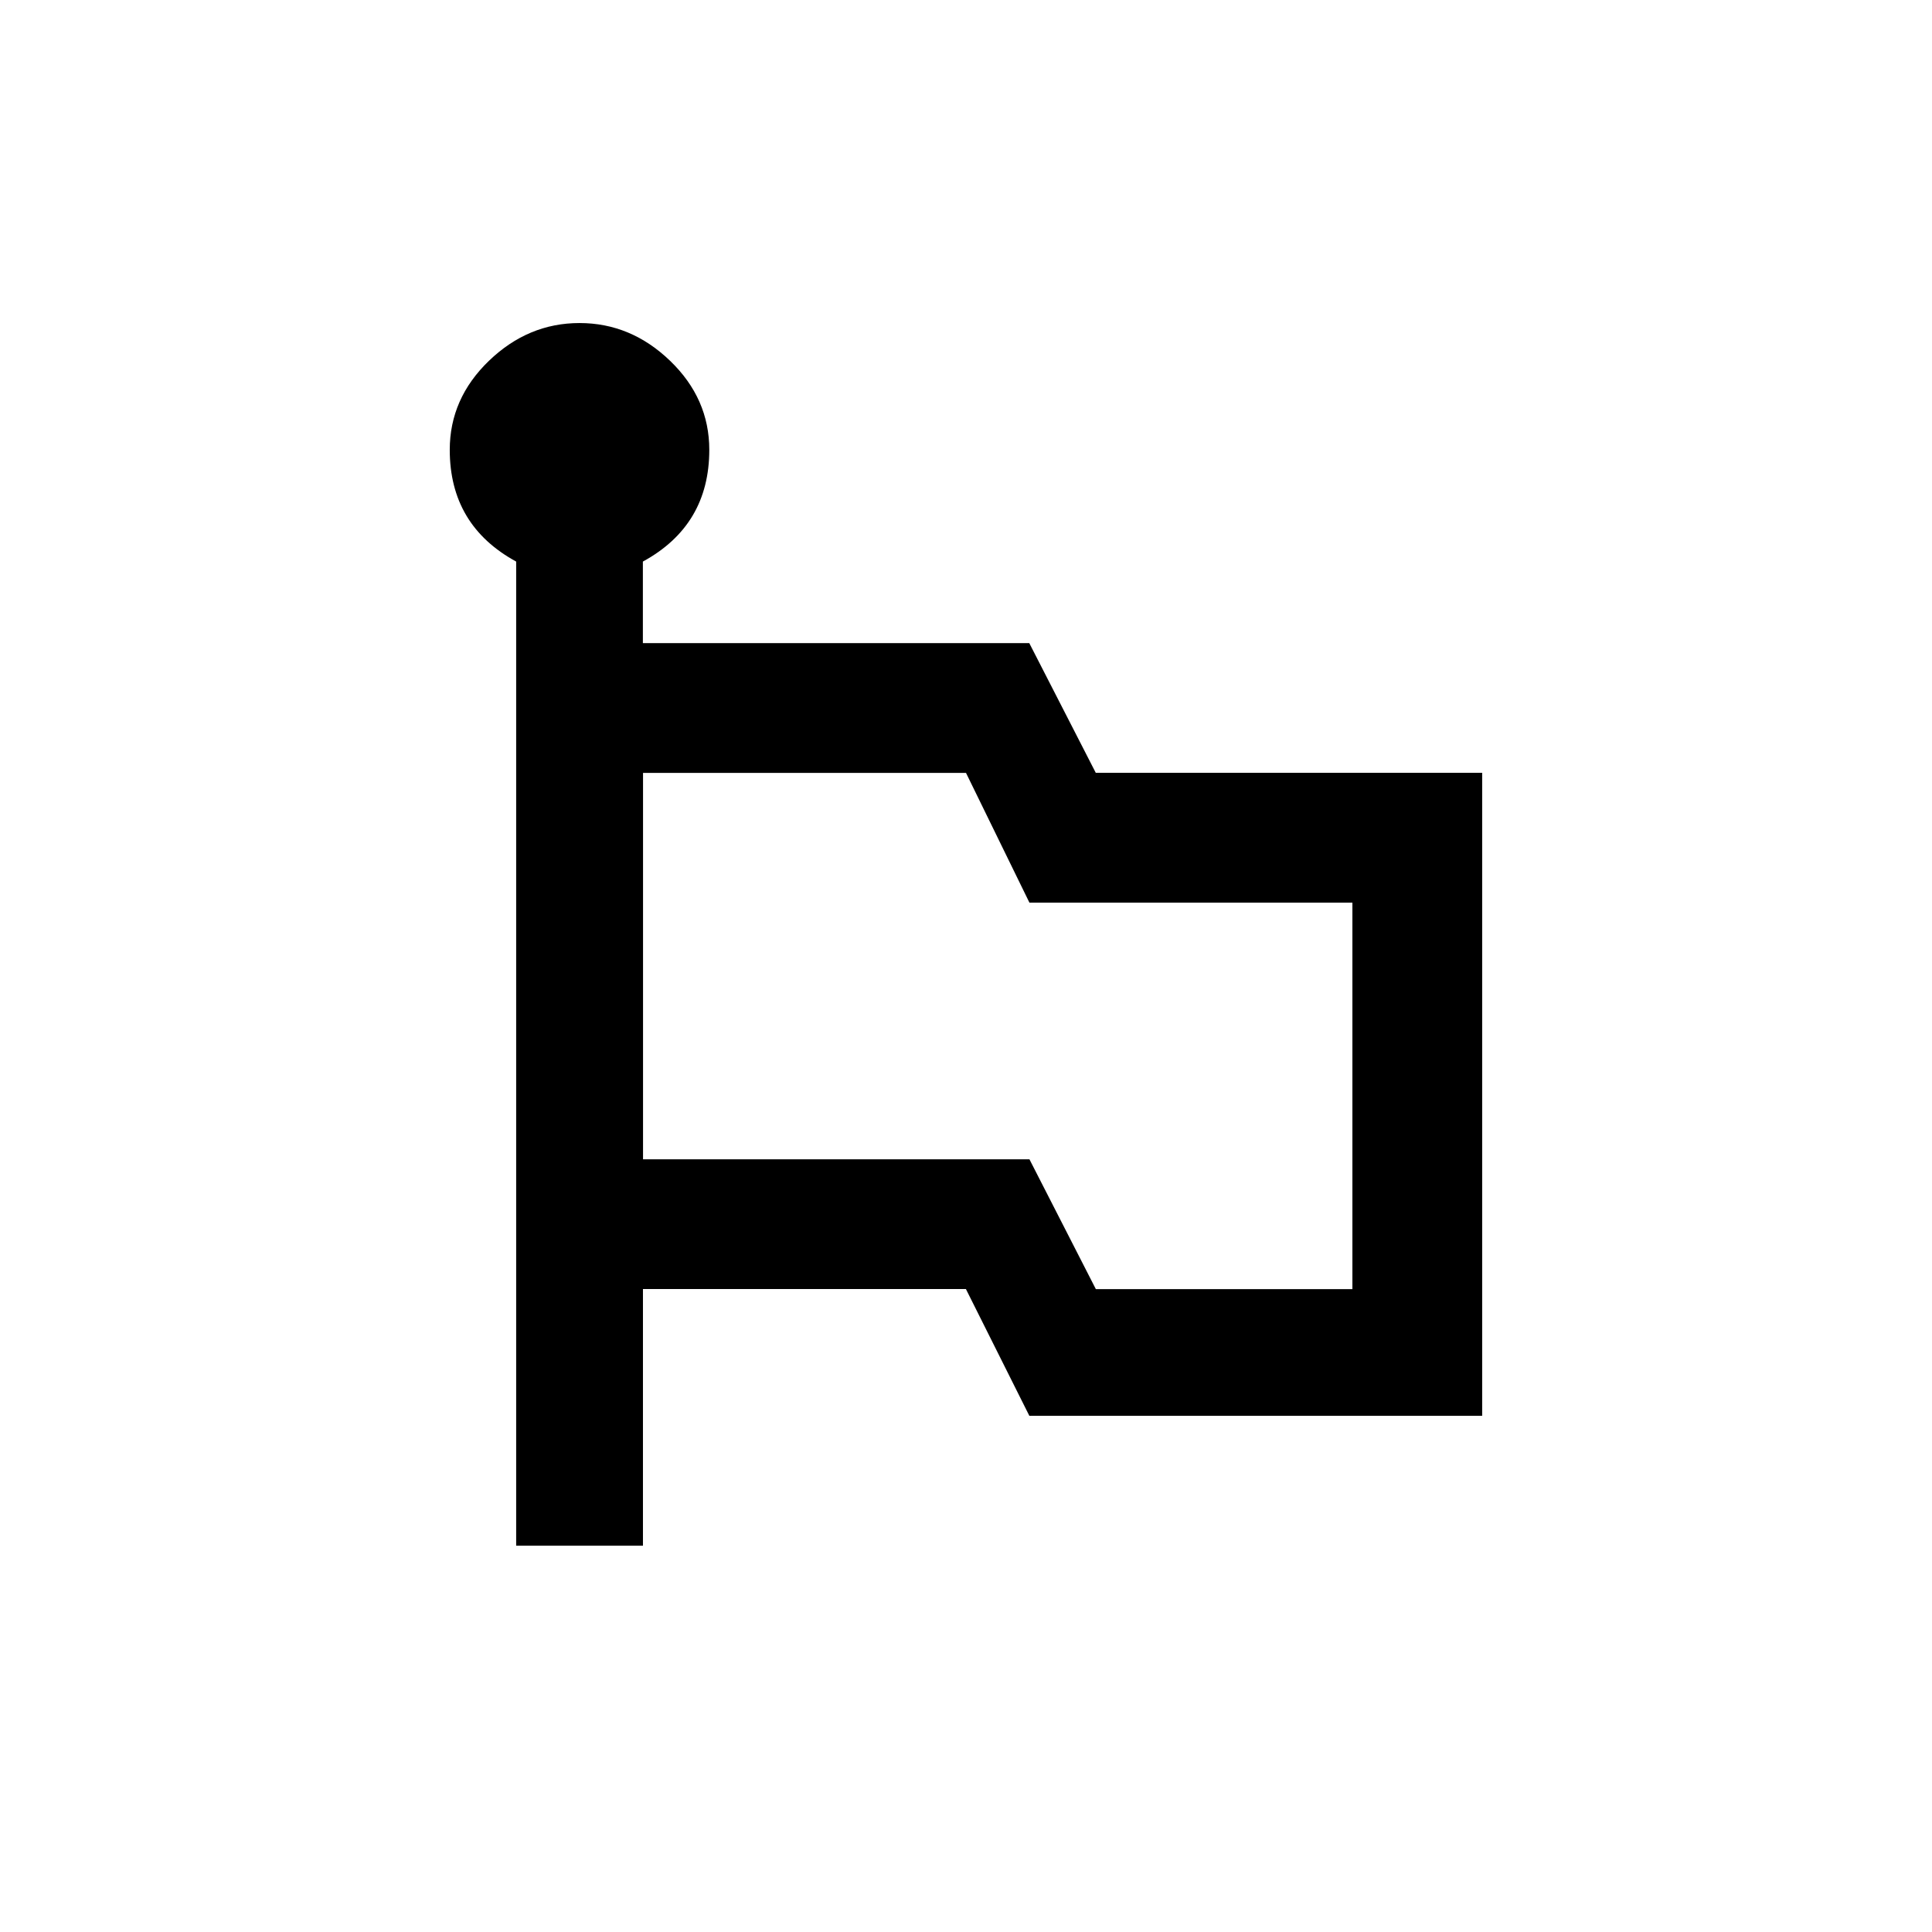 <!-- Generated by IcoMoon.io -->
<svg version="1.1" xmlns="http://www.w3.org/2000/svg" width="24" height="24" viewBox="0 0 24 24">
<title>emoji_flags</title>
<path d="M16.8 16.013v-4.8h-4.012l-0.788-1.612h-4.012v4.8h4.8l0.825 1.613h3.187zM13.612 9.6h4.8v7.988h-5.625l-0.788-1.575h-4.012v3.188h-1.575v-12.225q-0.825-0.45-0.825-1.388 0-0.637 0.487-1.106t1.125-0.469 1.125 0.469 0.487 1.106q0 0.938-0.825 1.388v1.013h4.8z"></path>
</svg>
